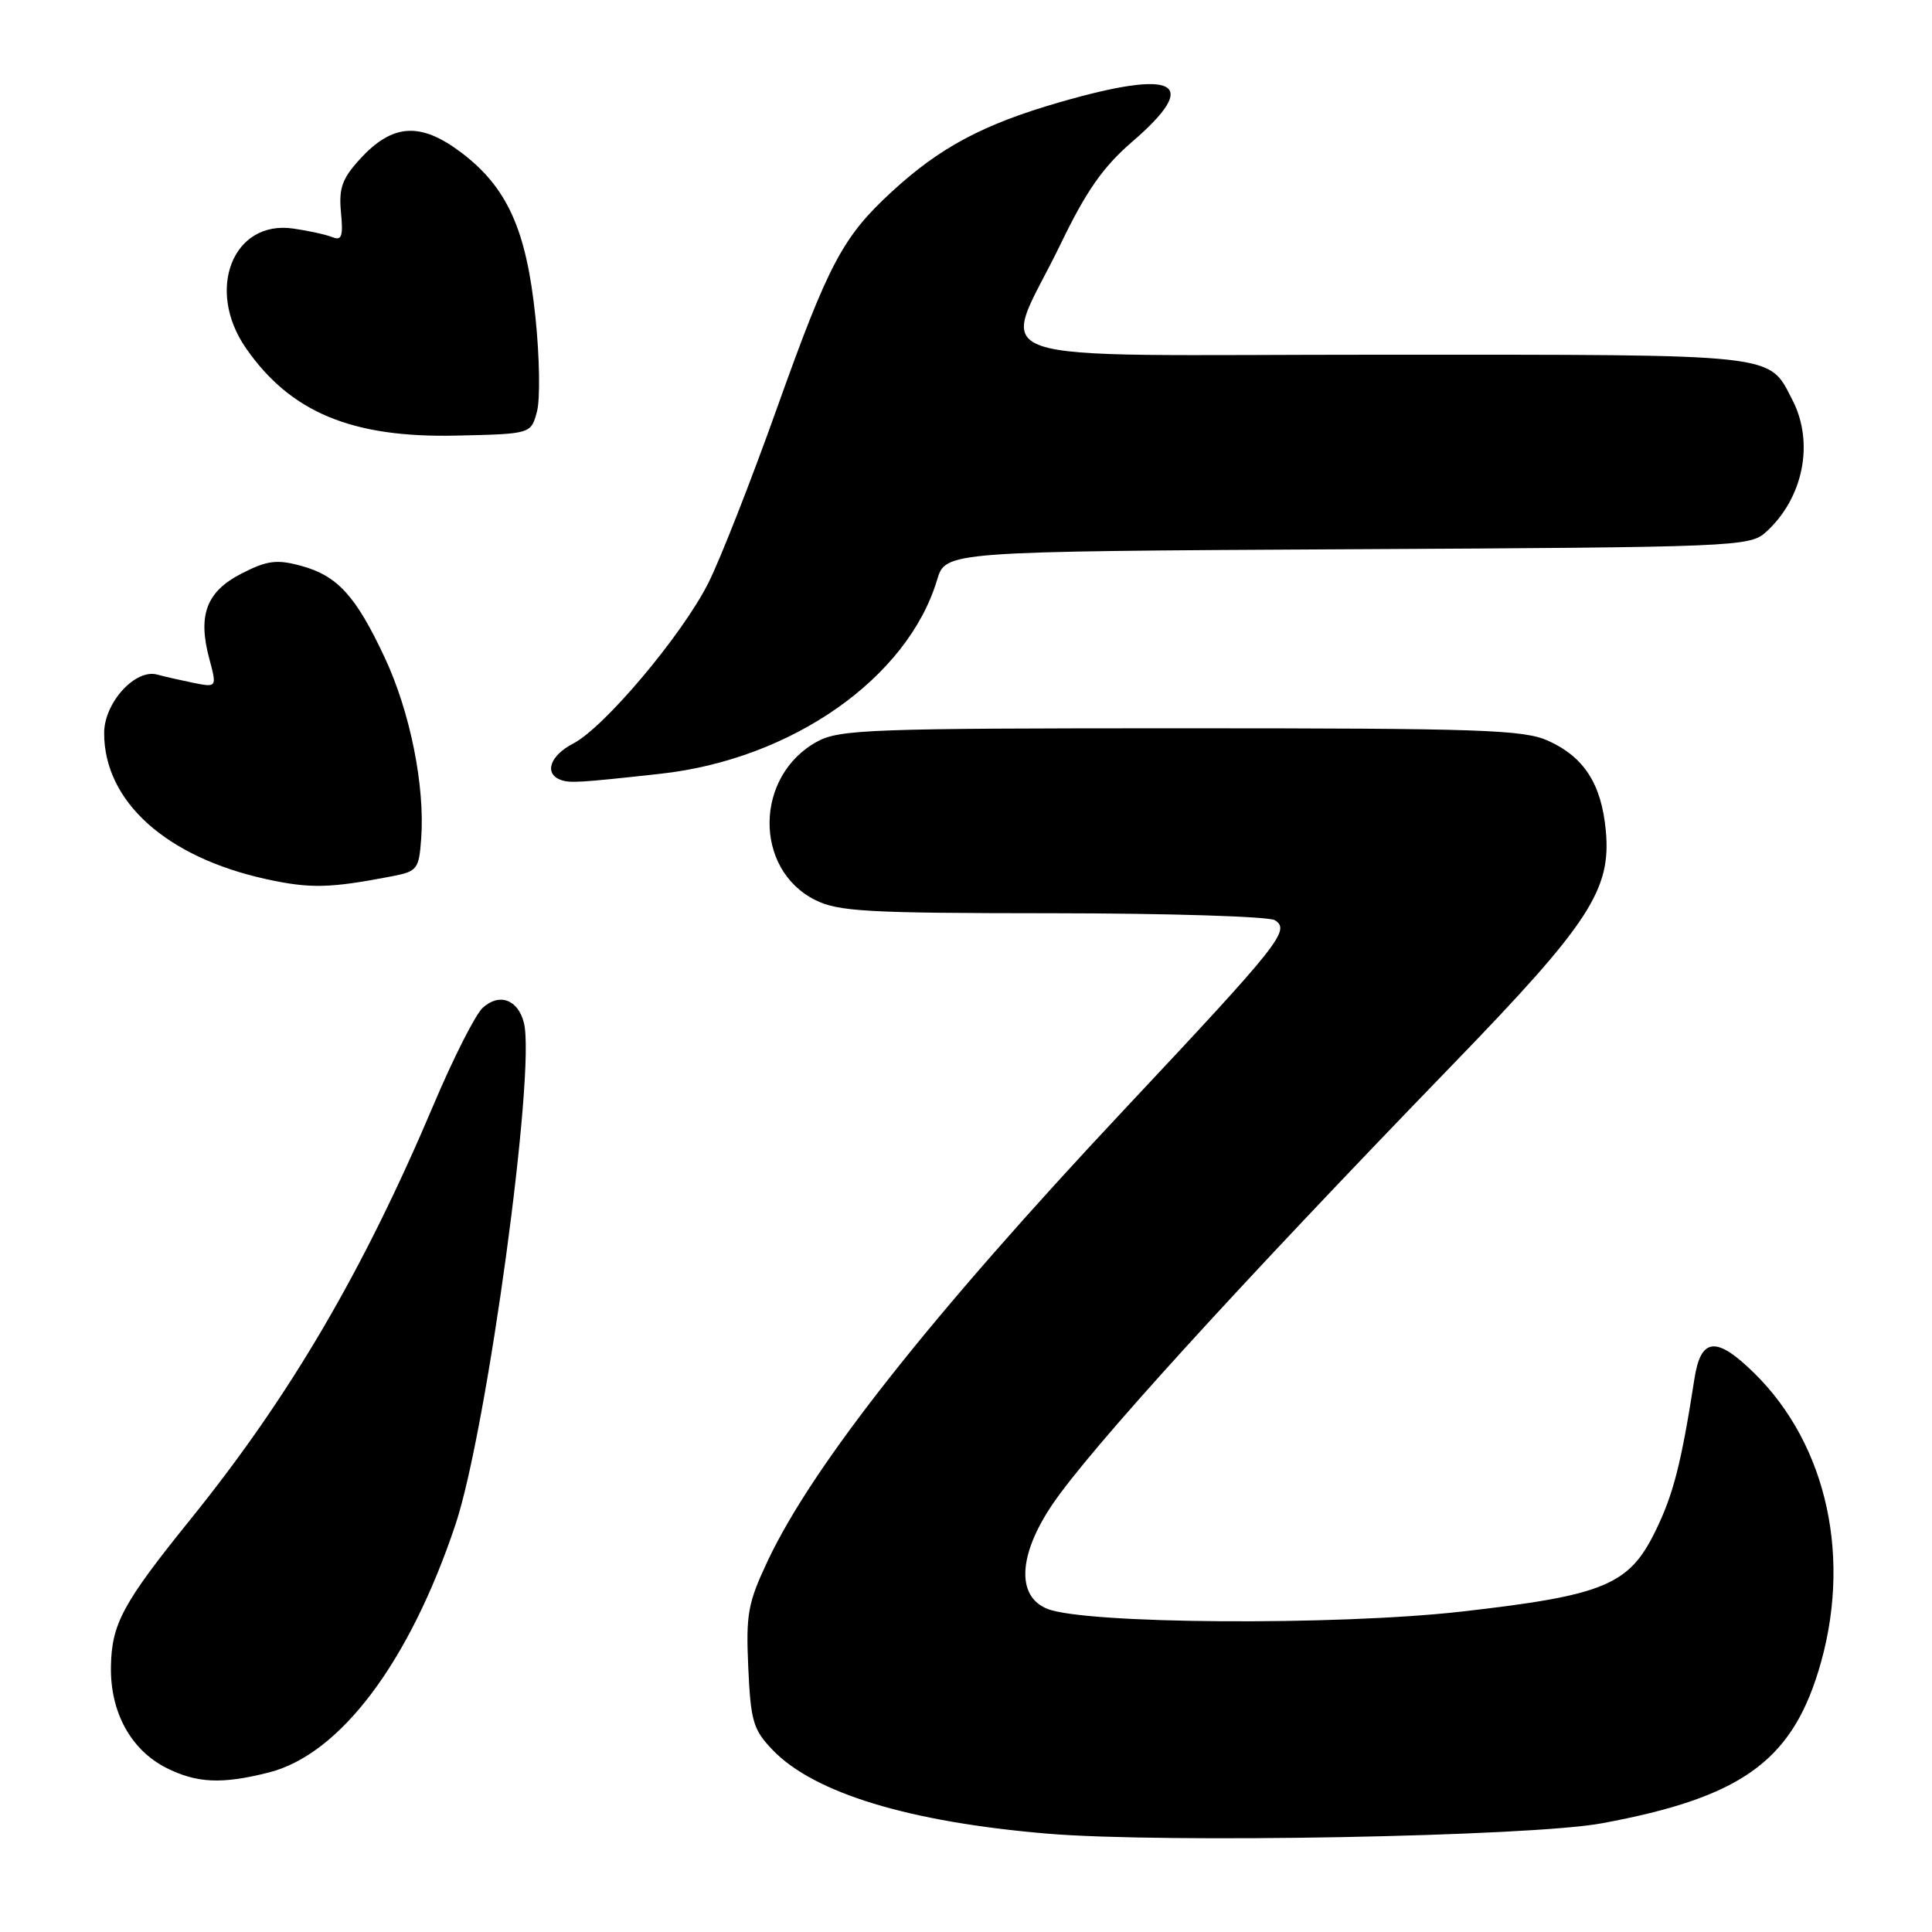 <?xml version="1.0" encoding="UTF-8" standalone="no"?>
<!DOCTYPE svg PUBLIC "-//W3C//DTD SVG 1.1//EN" "http://www.w3.org/Graphics/SVG/1.1/DTD/svg11.dtd" >
<svg xmlns="http://www.w3.org/2000/svg" xmlns:xlink="http://www.w3.org/1999/xlink" version="1.1" viewBox="0 0 256 256">
 <g >
 <path fill="currentColor"
d=" M 212.23 241.60 C 230.48 238.23 237.22 233.51 240.93 221.49 C 245.48 206.78 242.20 191.52 232.43 181.93 C 227.42 177.01 225.37 177.21 224.52 182.70 C 222.77 193.94 221.74 197.99 219.36 202.86 C 215.86 210.04 212.59 211.39 193.60 213.55 C 177.03 215.42 143.70 215.20 138.75 213.17 C 134.67 211.51 134.93 206.07 139.39 199.43 C 144.36 192.06 163.69 170.81 192.57 140.98 C 210.65 122.31 213.53 117.88 212.77 109.99 C 212.19 103.88 209.89 100.31 205.17 98.17 C 201.92 96.69 196.36 96.50 156.50 96.50 C 115.37 96.50 111.22 96.65 108.27 98.27 C 99.99 102.79 99.84 115.15 108.01 119.25 C 111.08 120.79 114.86 121.00 139.50 121.01 C 154.90 121.02 168.14 121.44 168.92 121.93 C 171.02 123.26 169.71 124.92 148.98 147.01 C 123.47 174.19 107.75 194.08 101.75 206.77 C 99.09 212.41 98.83 213.85 99.15 220.96 C 99.47 228.06 99.80 229.19 102.37 231.87 C 107.85 237.59 120.47 241.43 138.81 242.97 C 154.23 244.26 202.72 243.36 212.23 241.60 Z  M 35.59 234.87 C 45.05 232.49 54.24 220.29 60.36 201.99 C 64.52 189.52 71.02 141.89 69.42 135.53 C 68.64 132.44 66.17 131.53 63.97 133.53 C 63.01 134.40 60.09 140.15 57.49 146.30 C 48.12 168.45 38.42 185.00 25.24 201.32 C 16.26 212.44 14.78 215.19 14.70 220.86 C 14.60 226.88 17.35 231.88 22.03 234.25 C 26.07 236.28 29.38 236.44 35.59 234.87 Z  M 52.00 116.10 C 55.29 115.46 55.52 115.16 55.81 111.11 C 56.32 104.15 54.34 94.31 50.99 87.16 C 47.14 78.93 44.71 76.27 39.84 74.96 C 36.67 74.10 35.39 74.27 32.04 75.98 C 27.37 78.36 26.18 81.47 27.72 87.24 C 28.75 91.10 28.75 91.10 25.62 90.48 C 23.91 90.13 21.76 89.64 20.85 89.39 C 17.93 88.57 13.80 93.12 13.80 97.14 C 13.80 106.21 22.04 113.61 35.37 116.51 C 41.16 117.76 43.70 117.70 52.00 116.10 Z  M 87.50 102.53 C 104.90 100.62 120.27 89.85 124.17 76.83 C 125.30 73.07 125.30 73.07 178.54 72.78 C 230.16 72.51 231.86 72.44 234.00 70.50 C 238.95 66.02 240.43 58.66 237.51 53.01 C 234.29 46.79 236.22 47.00 183.17 47.00 C 127.44 47.00 132.59 48.78 140.55 32.31 C 143.94 25.29 146.17 22.11 149.99 18.81 C 159.23 10.86 155.93 9.06 140.36 13.56 C 130.27 16.48 124.56 19.52 118.17 25.40 C 111.65 31.40 109.80 34.90 102.94 54.12 C 99.53 63.68 95.45 74.08 93.87 77.23 C 90.42 84.10 80.08 96.39 75.96 98.52 C 72.90 100.10 72.06 102.47 74.25 103.32 C 75.46 103.79 76.72 103.72 87.50 102.53 Z  M 71.15 54.54 C 71.59 52.91 71.50 47.28 70.95 42.04 C 69.75 30.42 67.21 24.80 61.06 20.17 C 55.67 16.12 51.97 16.38 47.66 21.12 C 45.33 23.67 44.88 24.96 45.18 28.14 C 45.49 31.33 45.28 31.93 44.03 31.42 C 43.19 31.08 40.85 30.57 38.83 30.28 C 30.86 29.15 27.22 38.38 32.58 46.12 C 38.49 54.64 46.62 58.03 60.43 57.72 C 70.36 57.50 70.36 57.50 71.15 54.54 Z "/>
</g>
</svg>
